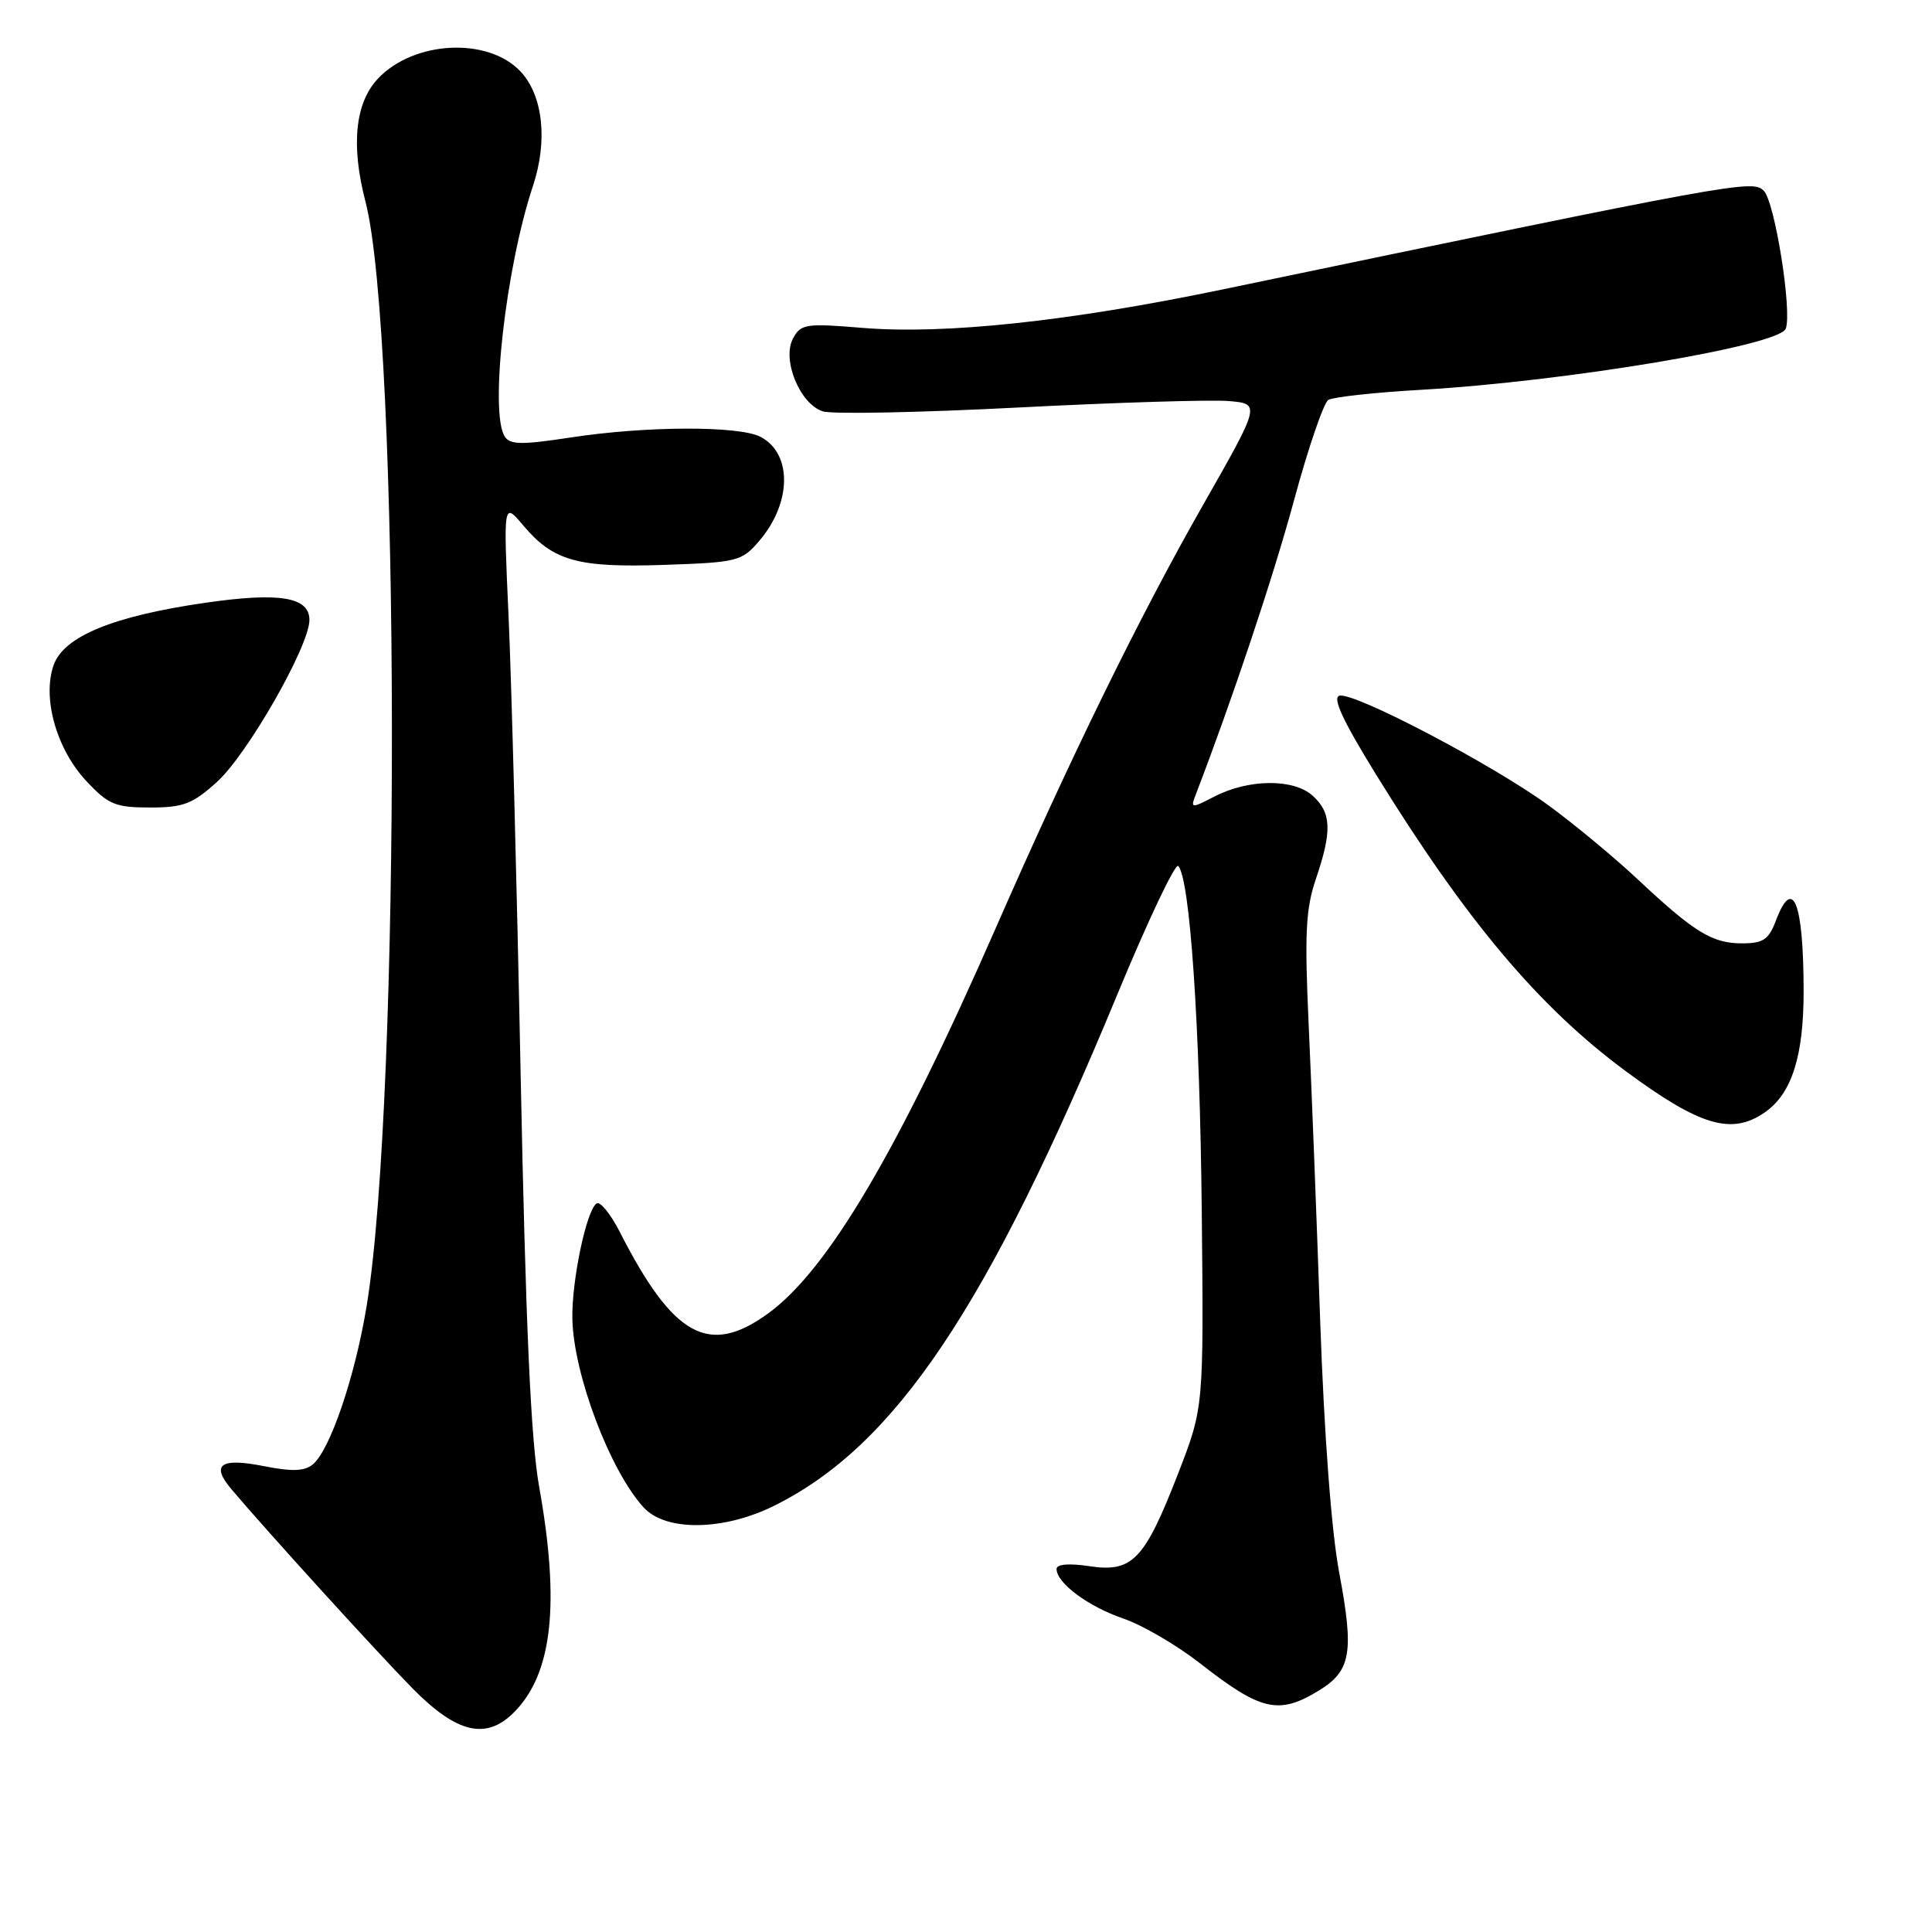 <?xml version="1.0" encoding="UTF-8" standalone="no"?>
<!DOCTYPE svg PUBLIC "-//W3C//DTD SVG 1.1//EN" "http://www.w3.org/Graphics/SVG/1.1/DTD/svg11.dtd" >
<svg xmlns="http://www.w3.org/2000/svg" xmlns:xlink="http://www.w3.org/1999/xlink" version="1.1" viewBox="0 0 256 256">
 <g >
 <path fill="currentColor"
d=" M 68.09 226.91 C 73.19 221.81 74.23 212.58 71.44 197.00 C 70.34 190.86 69.66 175.74 68.99 142.50 C 68.49 117.20 67.76 89.75 67.38 81.50 C 66.70 66.50 66.70 66.50 69.33 69.62 C 73.31 74.34 76.53 75.24 88.03 74.85 C 97.71 74.52 98.29 74.37 100.58 71.70 C 104.90 66.68 105.01 60.15 100.81 57.90 C 98.00 56.40 85.65 56.43 75.61 57.97 C 69.12 58.96 67.58 58.94 66.88 57.84 C 64.85 54.64 67.00 35.53 70.61 24.67 C 72.61 18.66 71.96 12.65 68.97 9.47 C 64.66 4.88 54.81 5.38 50.07 10.43 C 47.05 13.64 46.48 19.25 48.43 26.73 C 53.01 44.40 53.13 145.37 48.59 173.00 C 47.06 182.37 43.74 192.14 41.45 194.04 C 40.36 194.95 38.69 195.01 34.96 194.27 C 29.22 193.13 27.90 194.06 30.65 197.31 C 35.26 202.78 50.00 218.99 54.68 223.74 C 60.54 229.68 64.41 230.59 68.09 226.91 Z  M 174.72 224.03 C 179.02 221.41 179.44 219.00 177.46 208.43 C 176.42 202.93 175.46 190.09 174.93 175.00 C 174.47 161.53 173.78 143.92 173.41 135.87 C 172.85 123.68 173.01 120.43 174.37 116.44 C 176.52 110.11 176.43 107.70 173.94 105.44 C 171.41 103.15 165.45 103.20 160.91 105.55 C 157.85 107.13 157.74 107.12 158.42 105.35 C 163.34 92.53 168.67 76.59 171.45 66.35 C 173.33 59.39 175.39 53.38 176.01 52.99 C 176.63 52.61 182.17 52.00 188.32 51.65 C 207.60 50.53 235.75 45.81 236.62 43.56 C 237.49 41.28 235.18 26.75 233.71 25.28 C 232.21 23.78 230.42 24.10 161.91 38.37 C 141.68 42.58 125.19 44.34 114.34 43.45 C 106.74 42.82 106.11 42.92 105.07 44.87 C 103.58 47.66 105.99 53.55 109.04 54.51 C 110.26 54.90 121.88 54.67 134.88 54.00 C 147.87 53.33 160.42 52.95 162.78 53.14 C 167.05 53.50 167.05 53.50 159.36 67.00 C 150.97 81.73 141.80 100.46 131.93 123.00 C 118.98 152.56 109.67 168.33 101.75 174.06 C 93.92 179.74 89.21 177.14 82.10 163.19 C 80.90 160.85 79.54 159.17 79.06 159.46 C 77.72 160.29 75.74 169.70 75.84 174.74 C 75.99 182.09 80.82 194.87 85.29 199.75 C 88.23 202.96 95.91 202.85 102.64 199.49 C 118.66 191.51 130.85 173.33 148.06 131.75 C 152.10 121.99 155.73 114.34 156.12 114.75 C 157.67 116.37 158.99 135.72 159.24 160.50 C 159.50 186.50 159.50 186.50 156.13 195.19 C 151.67 206.70 150.06 208.39 144.37 207.53 C 141.63 207.12 140.00 207.26 140.00 207.90 C 140.00 209.76 144.21 212.88 148.83 214.46 C 151.34 215.31 155.89 217.97 158.95 220.35 C 167.07 226.71 169.43 227.26 174.72 224.03 Z  M 233.88 147.37 C 237.43 144.89 239.00 139.93 238.99 131.28 C 238.97 119.52 237.57 116.00 235.31 122.00 C 234.36 124.51 233.63 125.00 230.81 125.00 C 226.88 125.00 224.49 123.53 217.00 116.51 C 213.97 113.67 208.71 109.30 205.30 106.80 C 198.02 101.44 179.54 91.73 177.50 92.18 C 176.50 92.41 177.90 95.43 182.29 102.56 C 194.30 122.02 203.93 133.46 215.48 141.98 C 225.31 149.23 229.48 150.45 233.88 147.37 Z  M 28.75 103.61 C 32.80 99.94 41.00 85.59 41.00 82.15 C 41.00 79.10 37.05 78.45 27.20 79.87 C 14.97 81.64 8.43 84.33 7.10 88.15 C 5.57 92.54 7.51 99.34 11.51 103.57 C 14.37 106.61 15.32 107.00 19.87 107.00 C 24.29 107.00 25.51 106.54 28.75 103.61 Z "/>
</g>
</svg>